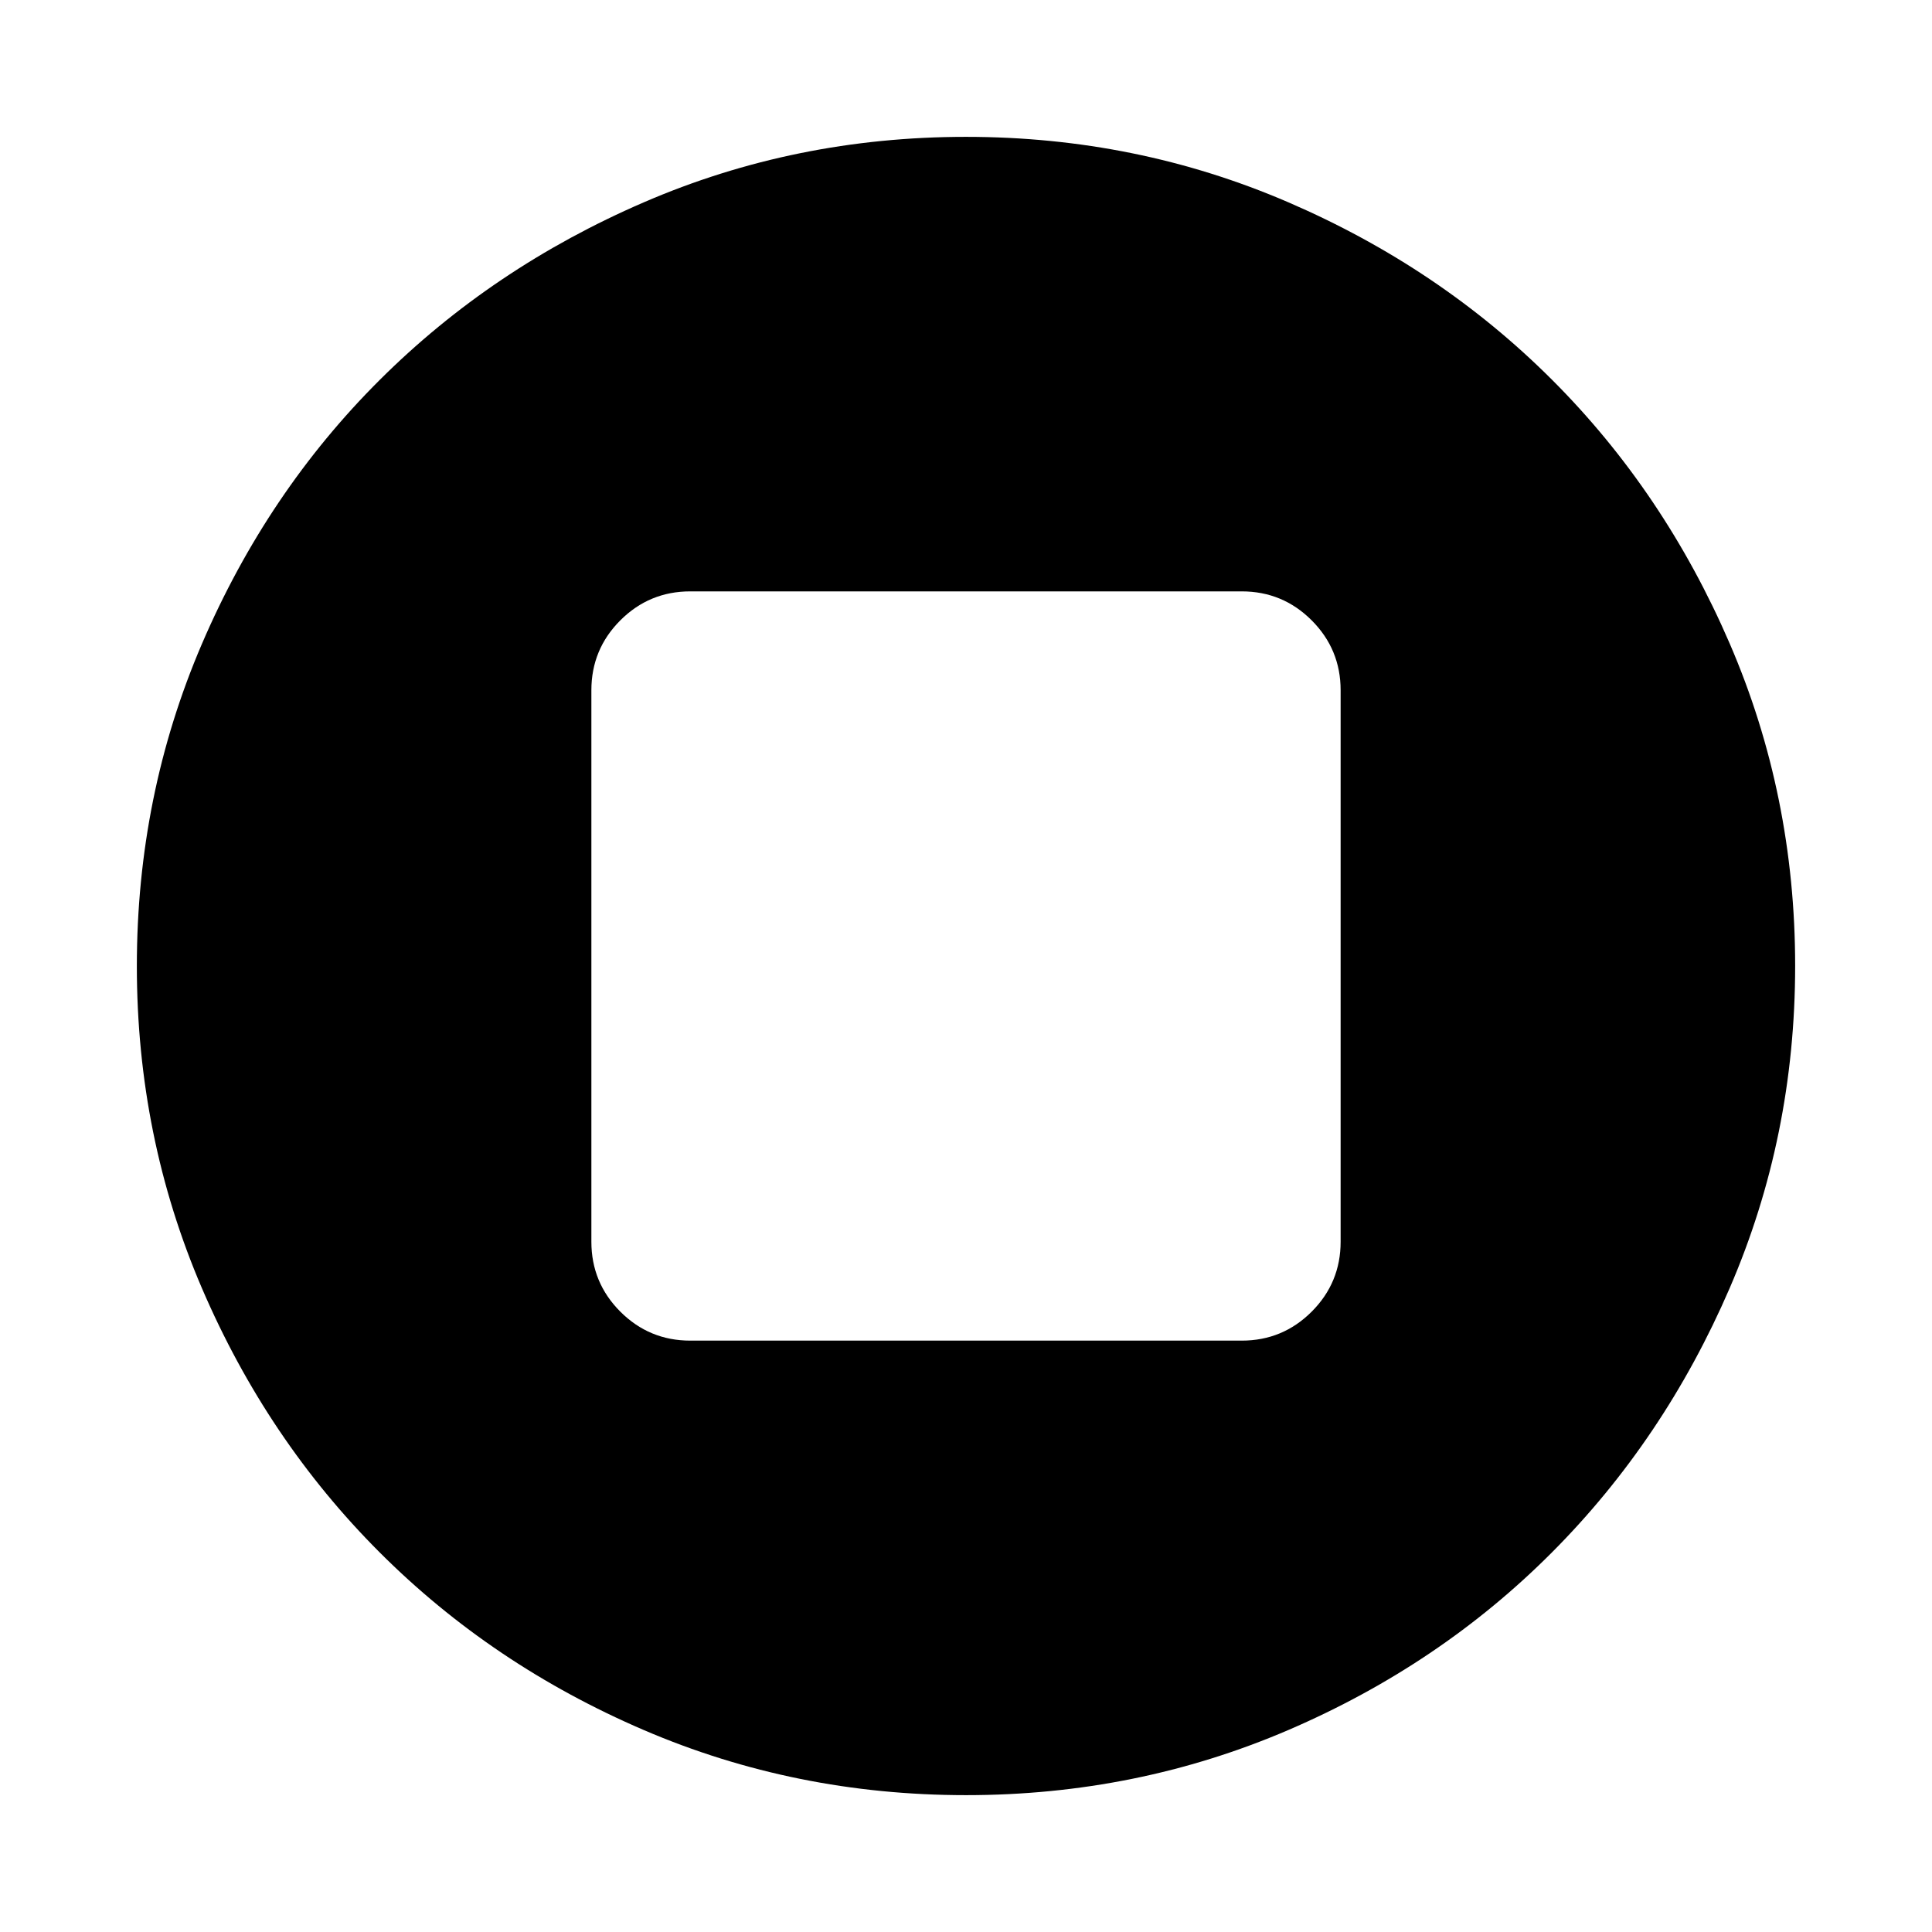 <svg xmlns="http://www.w3.org/2000/svg" height="24" viewBox="0 -960 960 960" width="24"><path d="M343-293.85h274q20.36 0 34.76-14.39 14.39-14.4 14.39-34.76v-274q0-20.36-14.39-34.76-14.4-14.39-34.76-14.39H343q-20.36 0-34.76 14.39-14.39 14.4-14.39 34.76v274q0 20.36 14.39 34.76 14.4 14.39 34.76 14.39ZM480.04-68q-84.81 0-160.14-32.35-75.34-32.36-131.26-88.29-55.93-55.92-88.29-131.22Q68-395.16 68-479.96q0-84.81 32.35-160.14 32.36-75.34 88.29-131.07 55.92-55.74 131.22-88.28Q395.16-892 479.96-892q84.81 0 160.16 32.5 75.36 32.51 131.1 88.23 55.75 55.72 88.26 131.04Q892-564.9 892-480.07q0 84.84-32.55 160.17-32.54 75.34-88.28 131.26-55.73 55.93-131.03 88.29Q564.84-68 480.04-68Z"/></svg>